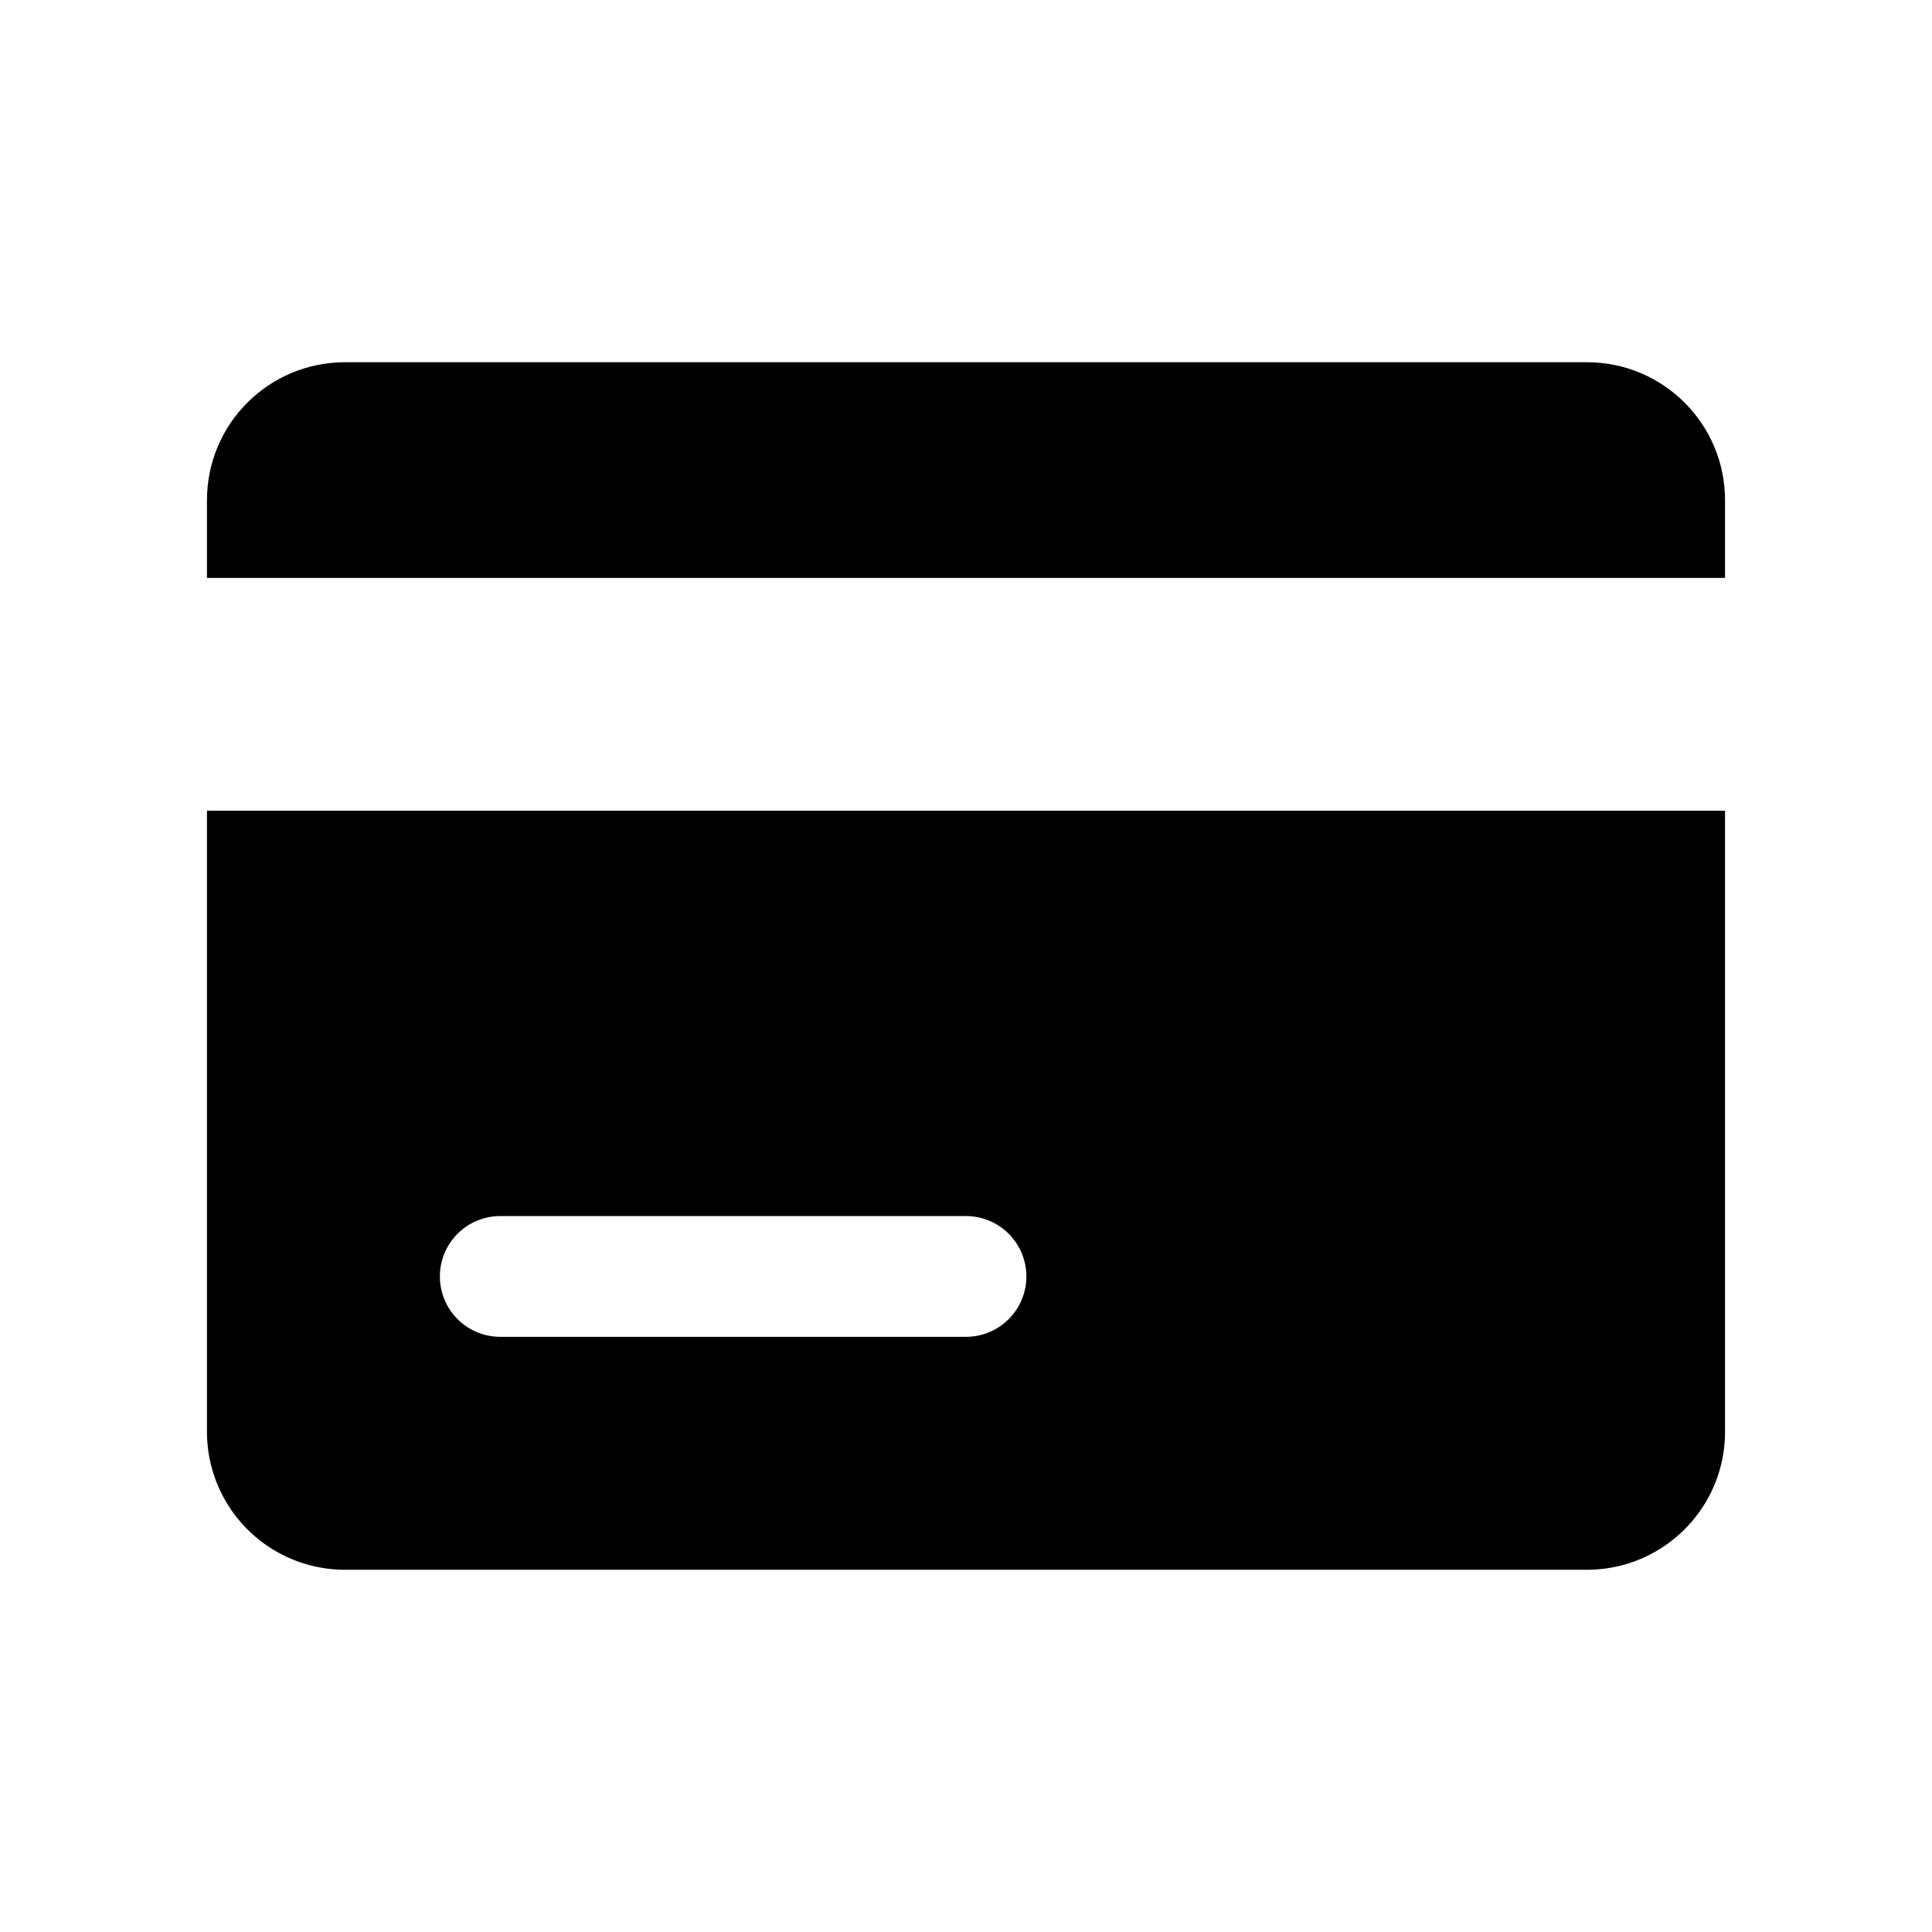 <svg xmlns="http://www.w3.org/2000/svg" width="16" height="16" fill="none" class="persona-icon" viewBox="0 0 16 16"><path fill="currentColor" d="M2.857 3h10.286c.631 0 1.143.511 1.143 1.143v.643H1.714v-.643C1.714 3.51 2.226 3 2.857 3"/><path fill="currentColor" fill-rule="evenodd" d="M14.286 6.714v5.143c0 .631-.512 1.143-1.143 1.143H2.857a1.143 1.143 0 0 1-1.143-1.143V6.714zM3.643 10.571a.5.5 0 0 0 .5.5H8a.5.5 0 0 0 0-1H4.143a.5.5 0 0 0-.5.5" clip-rule="evenodd"/></svg>